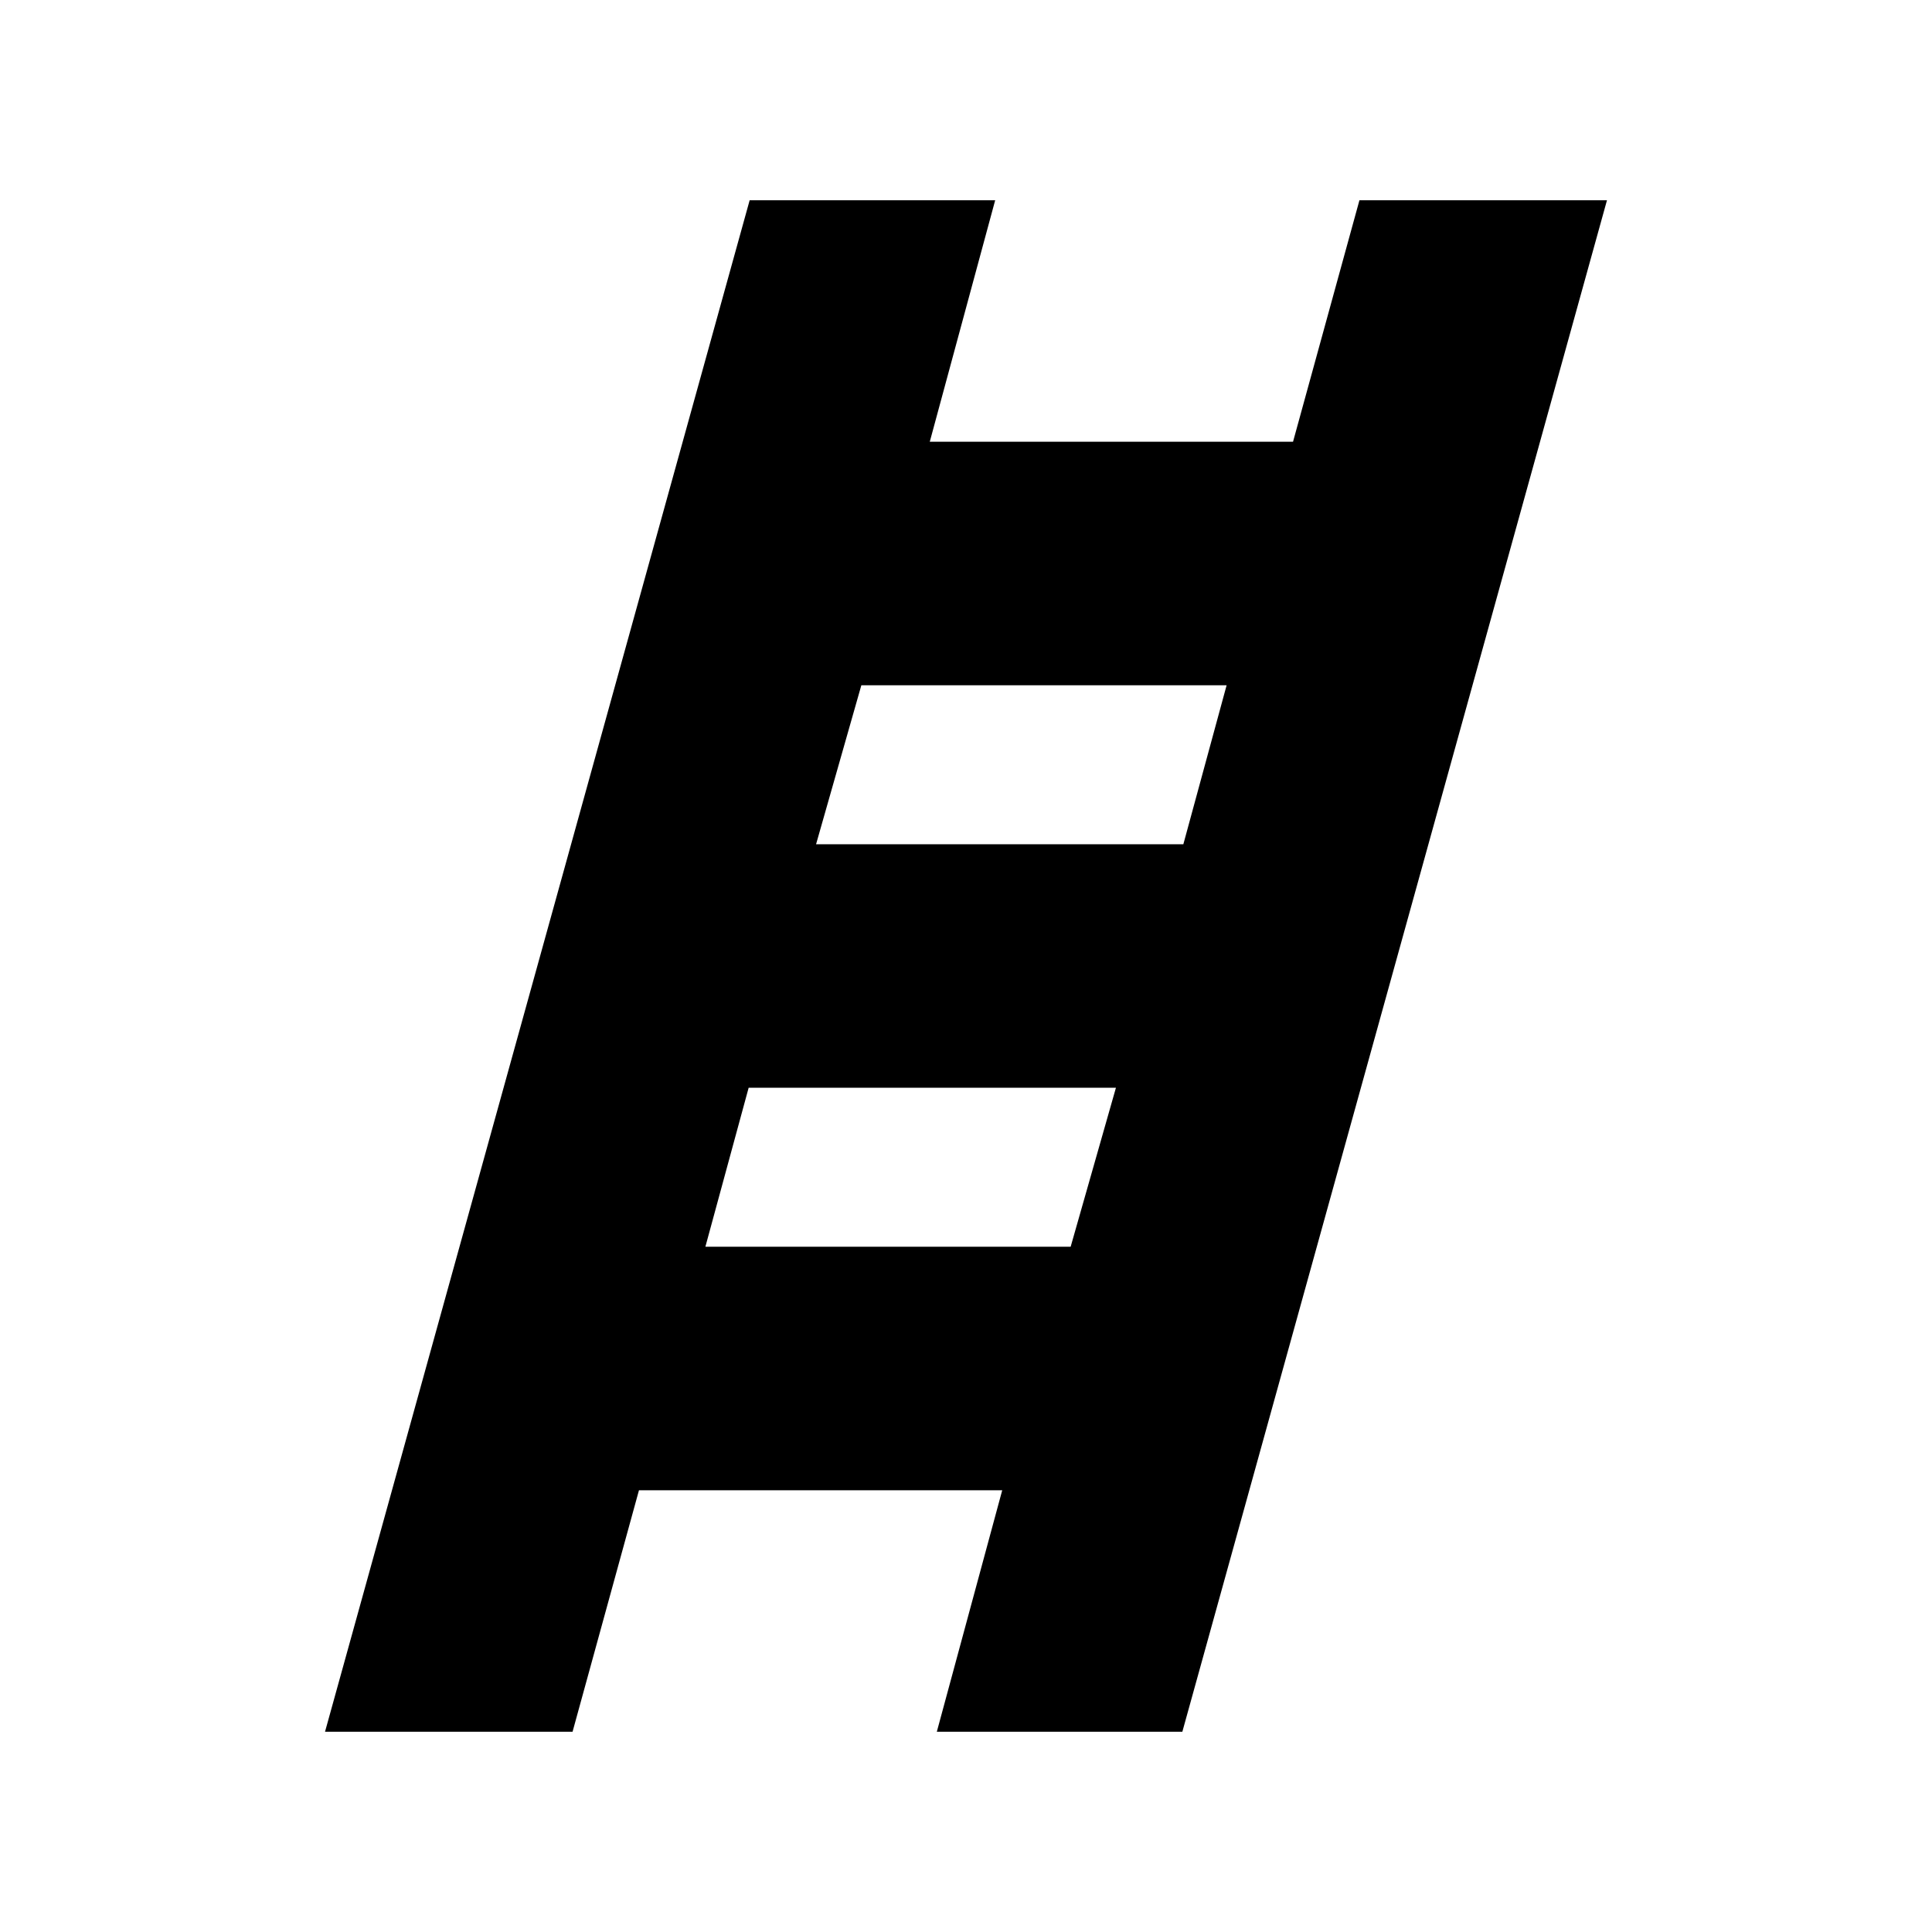 <svg xmlns="http://www.w3.org/2000/svg" height="24" viewBox="0 -960 960 960" width="24"><path d="m161.5-99.5 211-761h122l-32.5 120h180.5l33-120h123l-211 761h-122l32.5-120H317.5l-33 120h-123Zm244-441H588l21.5-79H428l-22.5 79Zm-55 200H532l22.5-79H372l-21.5 79Z"/></svg>